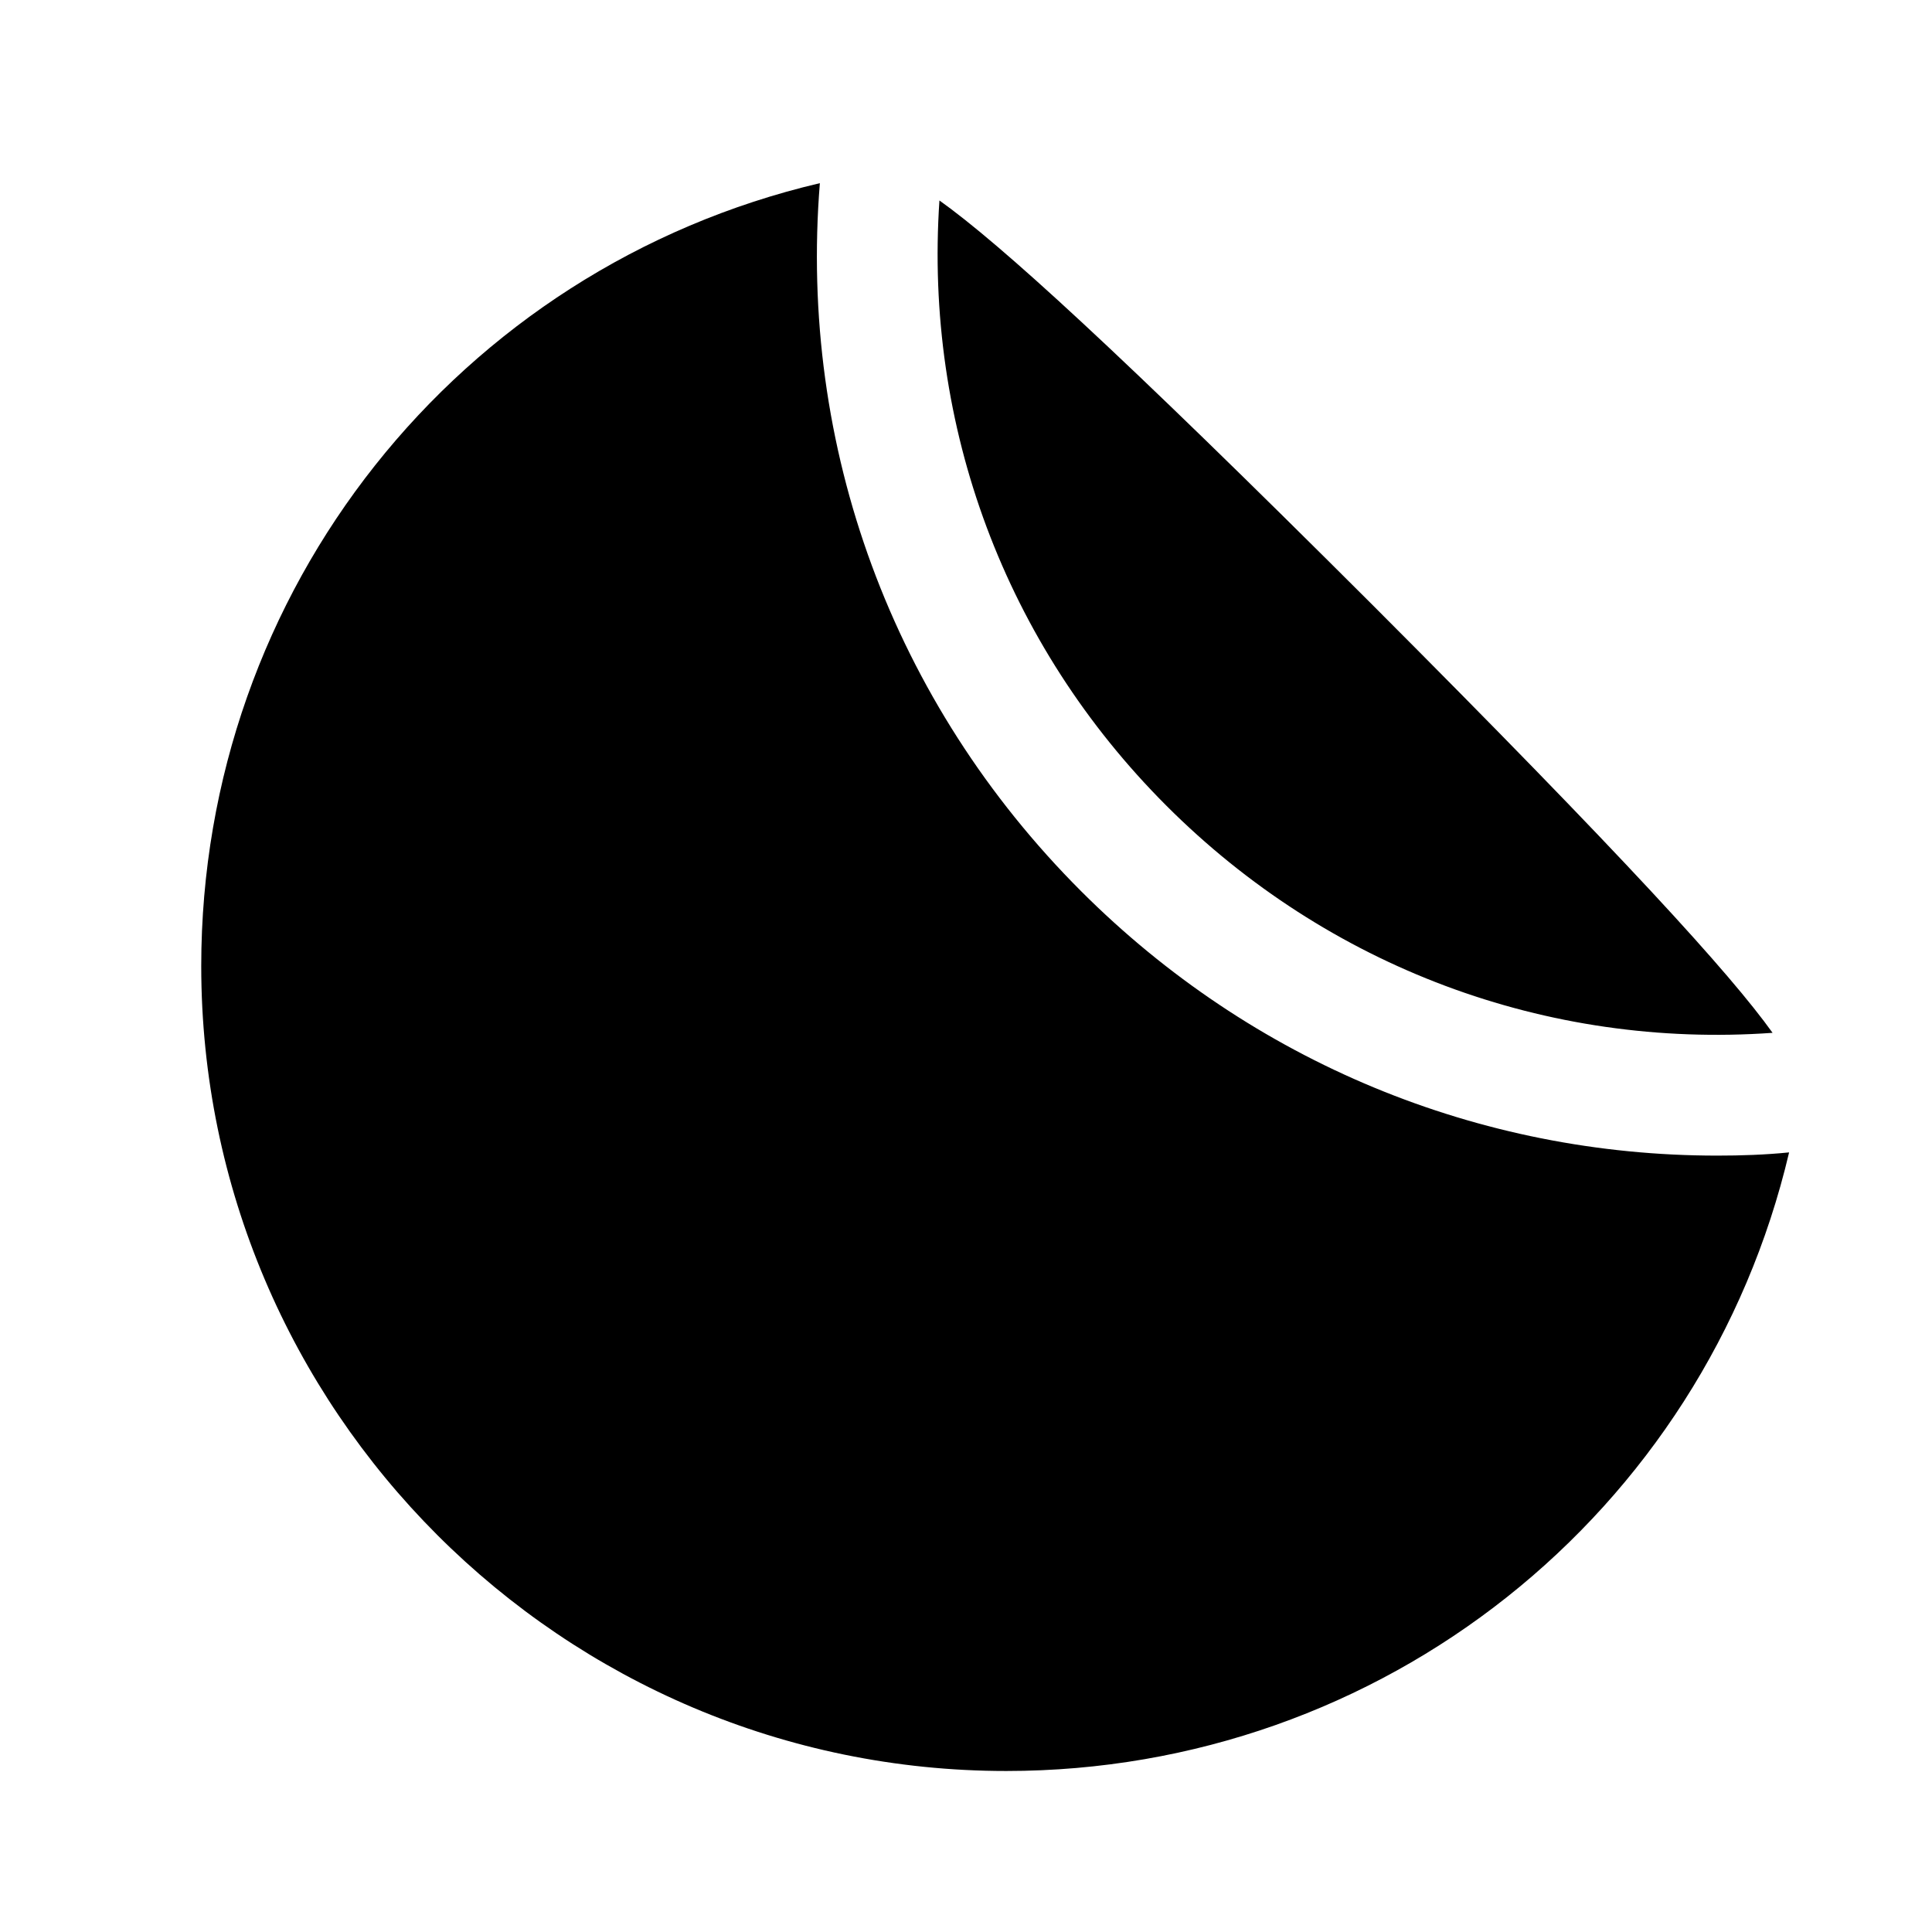 <svg width="56" height="56" viewBox="0 0 56 56" fill="none" xmlns="http://www.w3.org/2000/svg">
<path d="M23.764 5.309C13.287 7.771 5.833 17.103 5.833 28C5.833 40.868 16.298 51.333 29.167 51.333C40.075 51.333 49.396 43.868 51.858 33.403C51.157 33.473 50.47 33.496 49.77 33.496C42.875 33.496 36.294 30.789 31.336 25.831C25.876 20.371 23.146 12.963 23.764 5.309ZM27.23 5.811C26.787 12.356 29.132 18.678 33.811 23.356C38.489 28.035 44.834 30.404 51.379 29.937C50.142 28.21 47.087 24.849 39.772 17.523C32.386 10.149 28.98 7.059 27.23 5.811Z" fill="black"/>
</svg>
